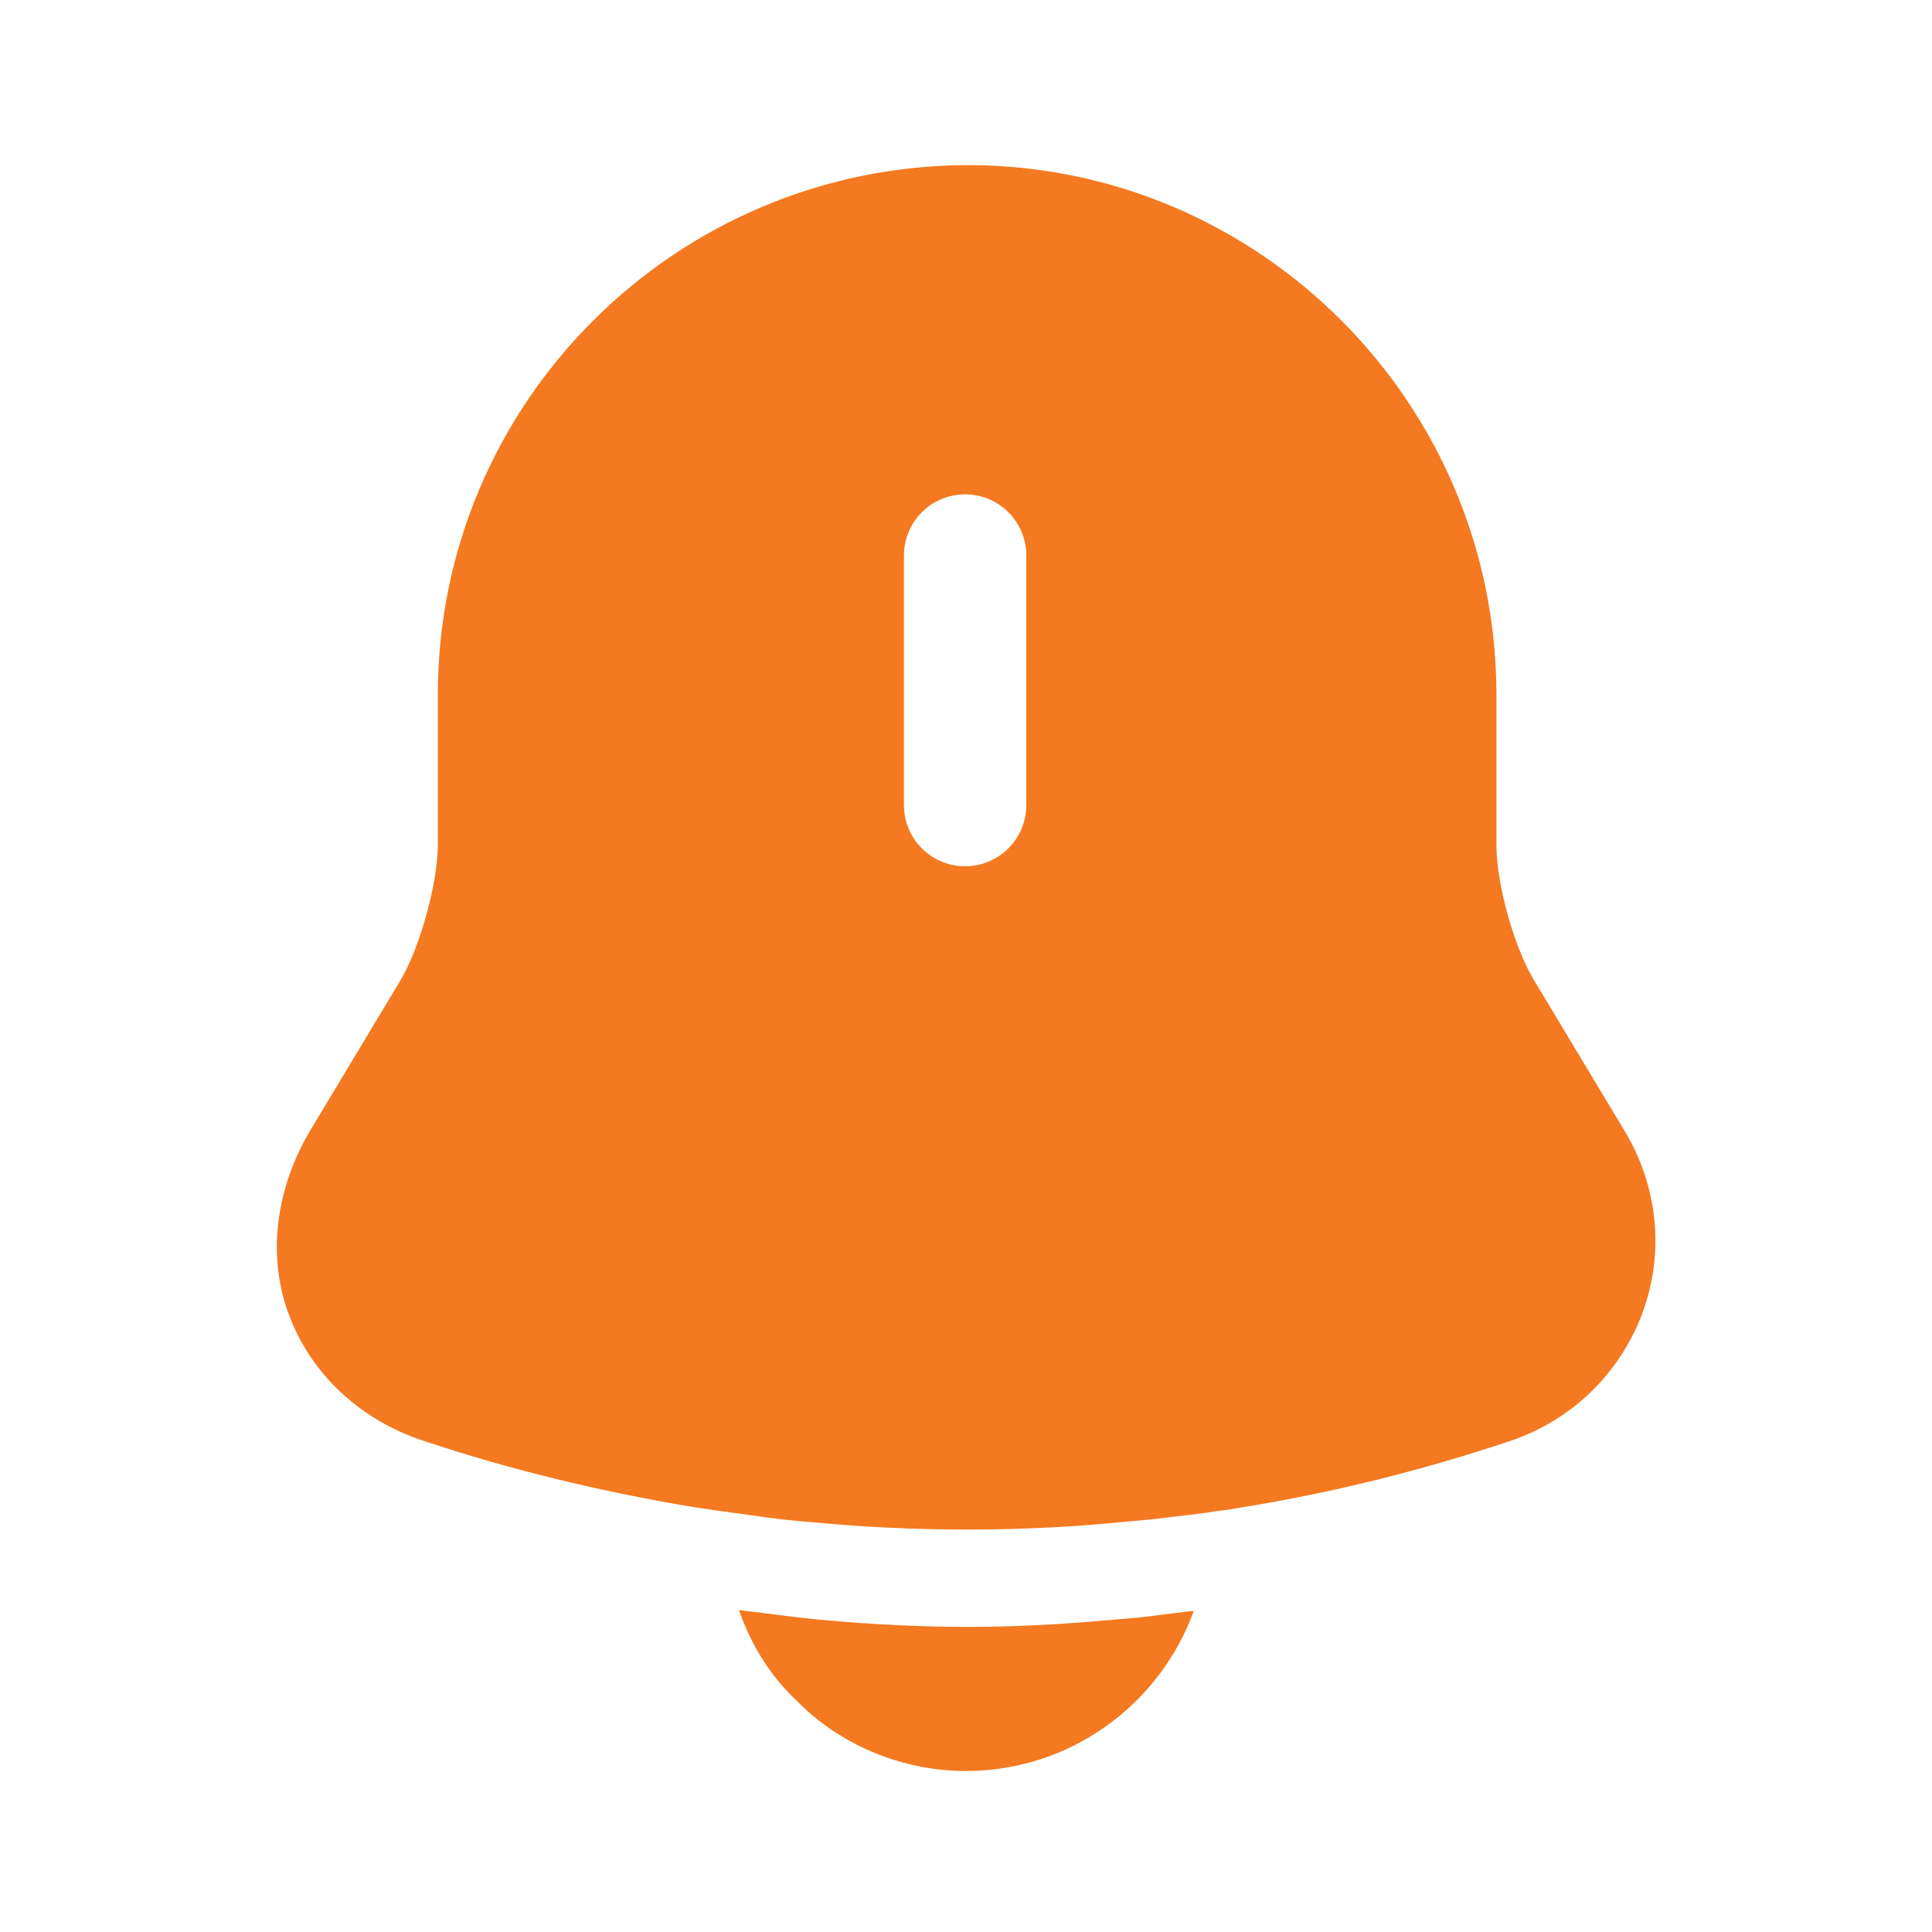 <svg width="24" height="24" viewBox="0 0 24 24" fill="none" xmlns="http://www.w3.org/2000/svg">
<path d="M20.189 14.061L19.059 12.181C18.809 11.771 18.589 10.981 18.589 10.501V8.631C18.589 5.001 15.639 2.051 12.019 2.051C8.389 2.061 5.439 5.001 5.439 8.631V10.491C5.439 10.971 5.219 11.761 4.979 12.171L3.849 14.051C3.419 14.781 3.319 15.611 3.589 16.331C3.859 17.061 4.469 17.641 5.269 17.901C6.349 18.261 7.439 18.521 8.549 18.711C8.659 18.731 8.769 18.741 8.879 18.761C9.019 18.781 9.169 18.801 9.319 18.821C9.579 18.861 9.839 18.891 10.109 18.911C10.739 18.971 11.379 19.001 12.019 19.001C12.649 19.001 13.279 18.971 13.899 18.911C14.129 18.891 14.359 18.871 14.579 18.841C14.759 18.821 14.939 18.801 15.119 18.771C15.229 18.761 15.339 18.741 15.449 18.721C16.569 18.541 17.679 18.261 18.759 17.901C19.529 17.641 20.119 17.061 20.399 16.321C20.679 15.571 20.599 14.751 20.189 14.061ZM12.749 10.001C12.749 10.421 12.409 10.761 11.989 10.761C11.569 10.761 11.229 10.421 11.229 10.001V6.901C11.229 6.481 11.569 6.141 11.989 6.141C12.409 6.141 12.749 6.481 12.749 6.901V10.001ZM14.83 20.01C14.41 21.17 13.3 22 12 22C11.21 22 10.43 21.68 9.88 21.11C9.56 20.81 9.32 20.41 9.18 20C9.31 20.02 9.44 20.03 9.58 20.05C9.81 20.08 10.05 20.11 10.29 20.13C10.86 20.18 11.44 20.21 12.02 20.21C12.59 20.21 13.16 20.18 13.72 20.13C13.93 20.11 14.14 20.1 14.34 20.07C14.5 20.05 14.66 20.03 14.83 20.01Z" fill="#F47920"/>
</svg>
